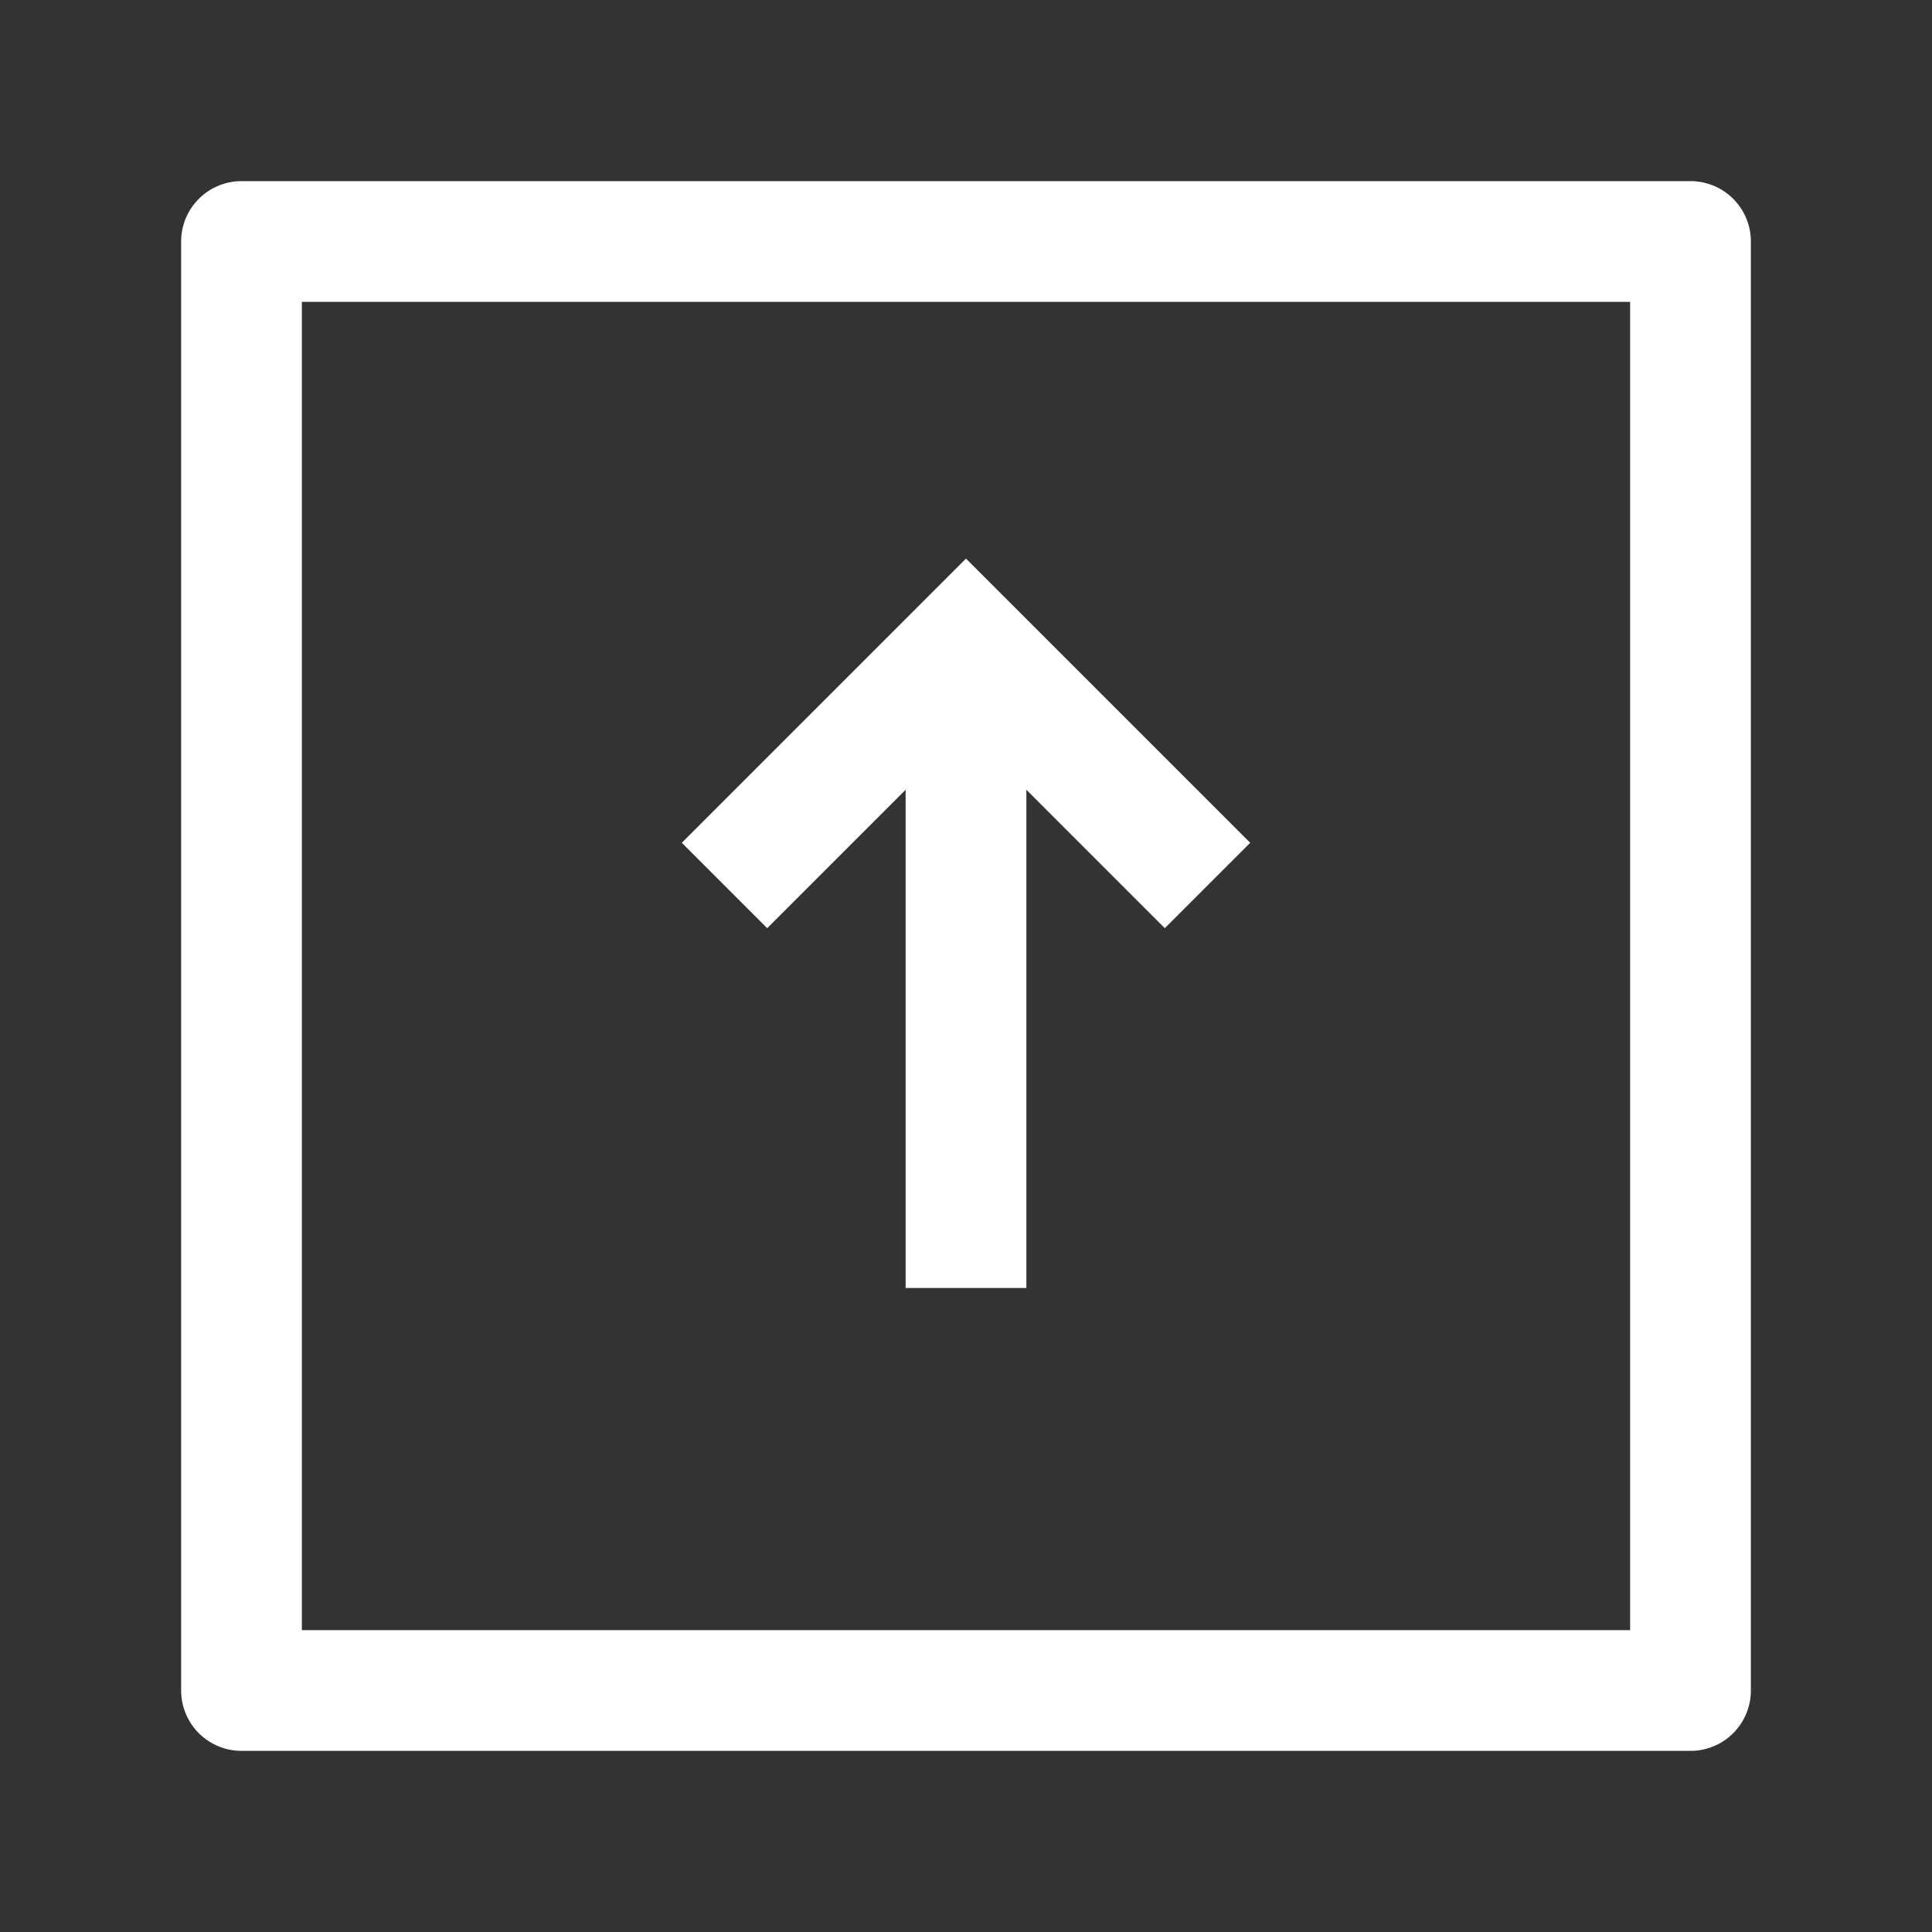 <svg width="24" height="24" viewBox="0 0 24 24" fill="none" xmlns="http://www.w3.org/2000/svg">
<rect x="0" y="0" width="24" height="24" fill="#333333" stroke="none"/>
<path d="M12 16V8.562M15 11L12 8L9 11" stroke="white" stroke-width="1.5"/>
<path d="M21 3V21H3V3H21Z" stroke="white" stroke-width="1.5" stroke-linejoin="round"/>
</svg>

